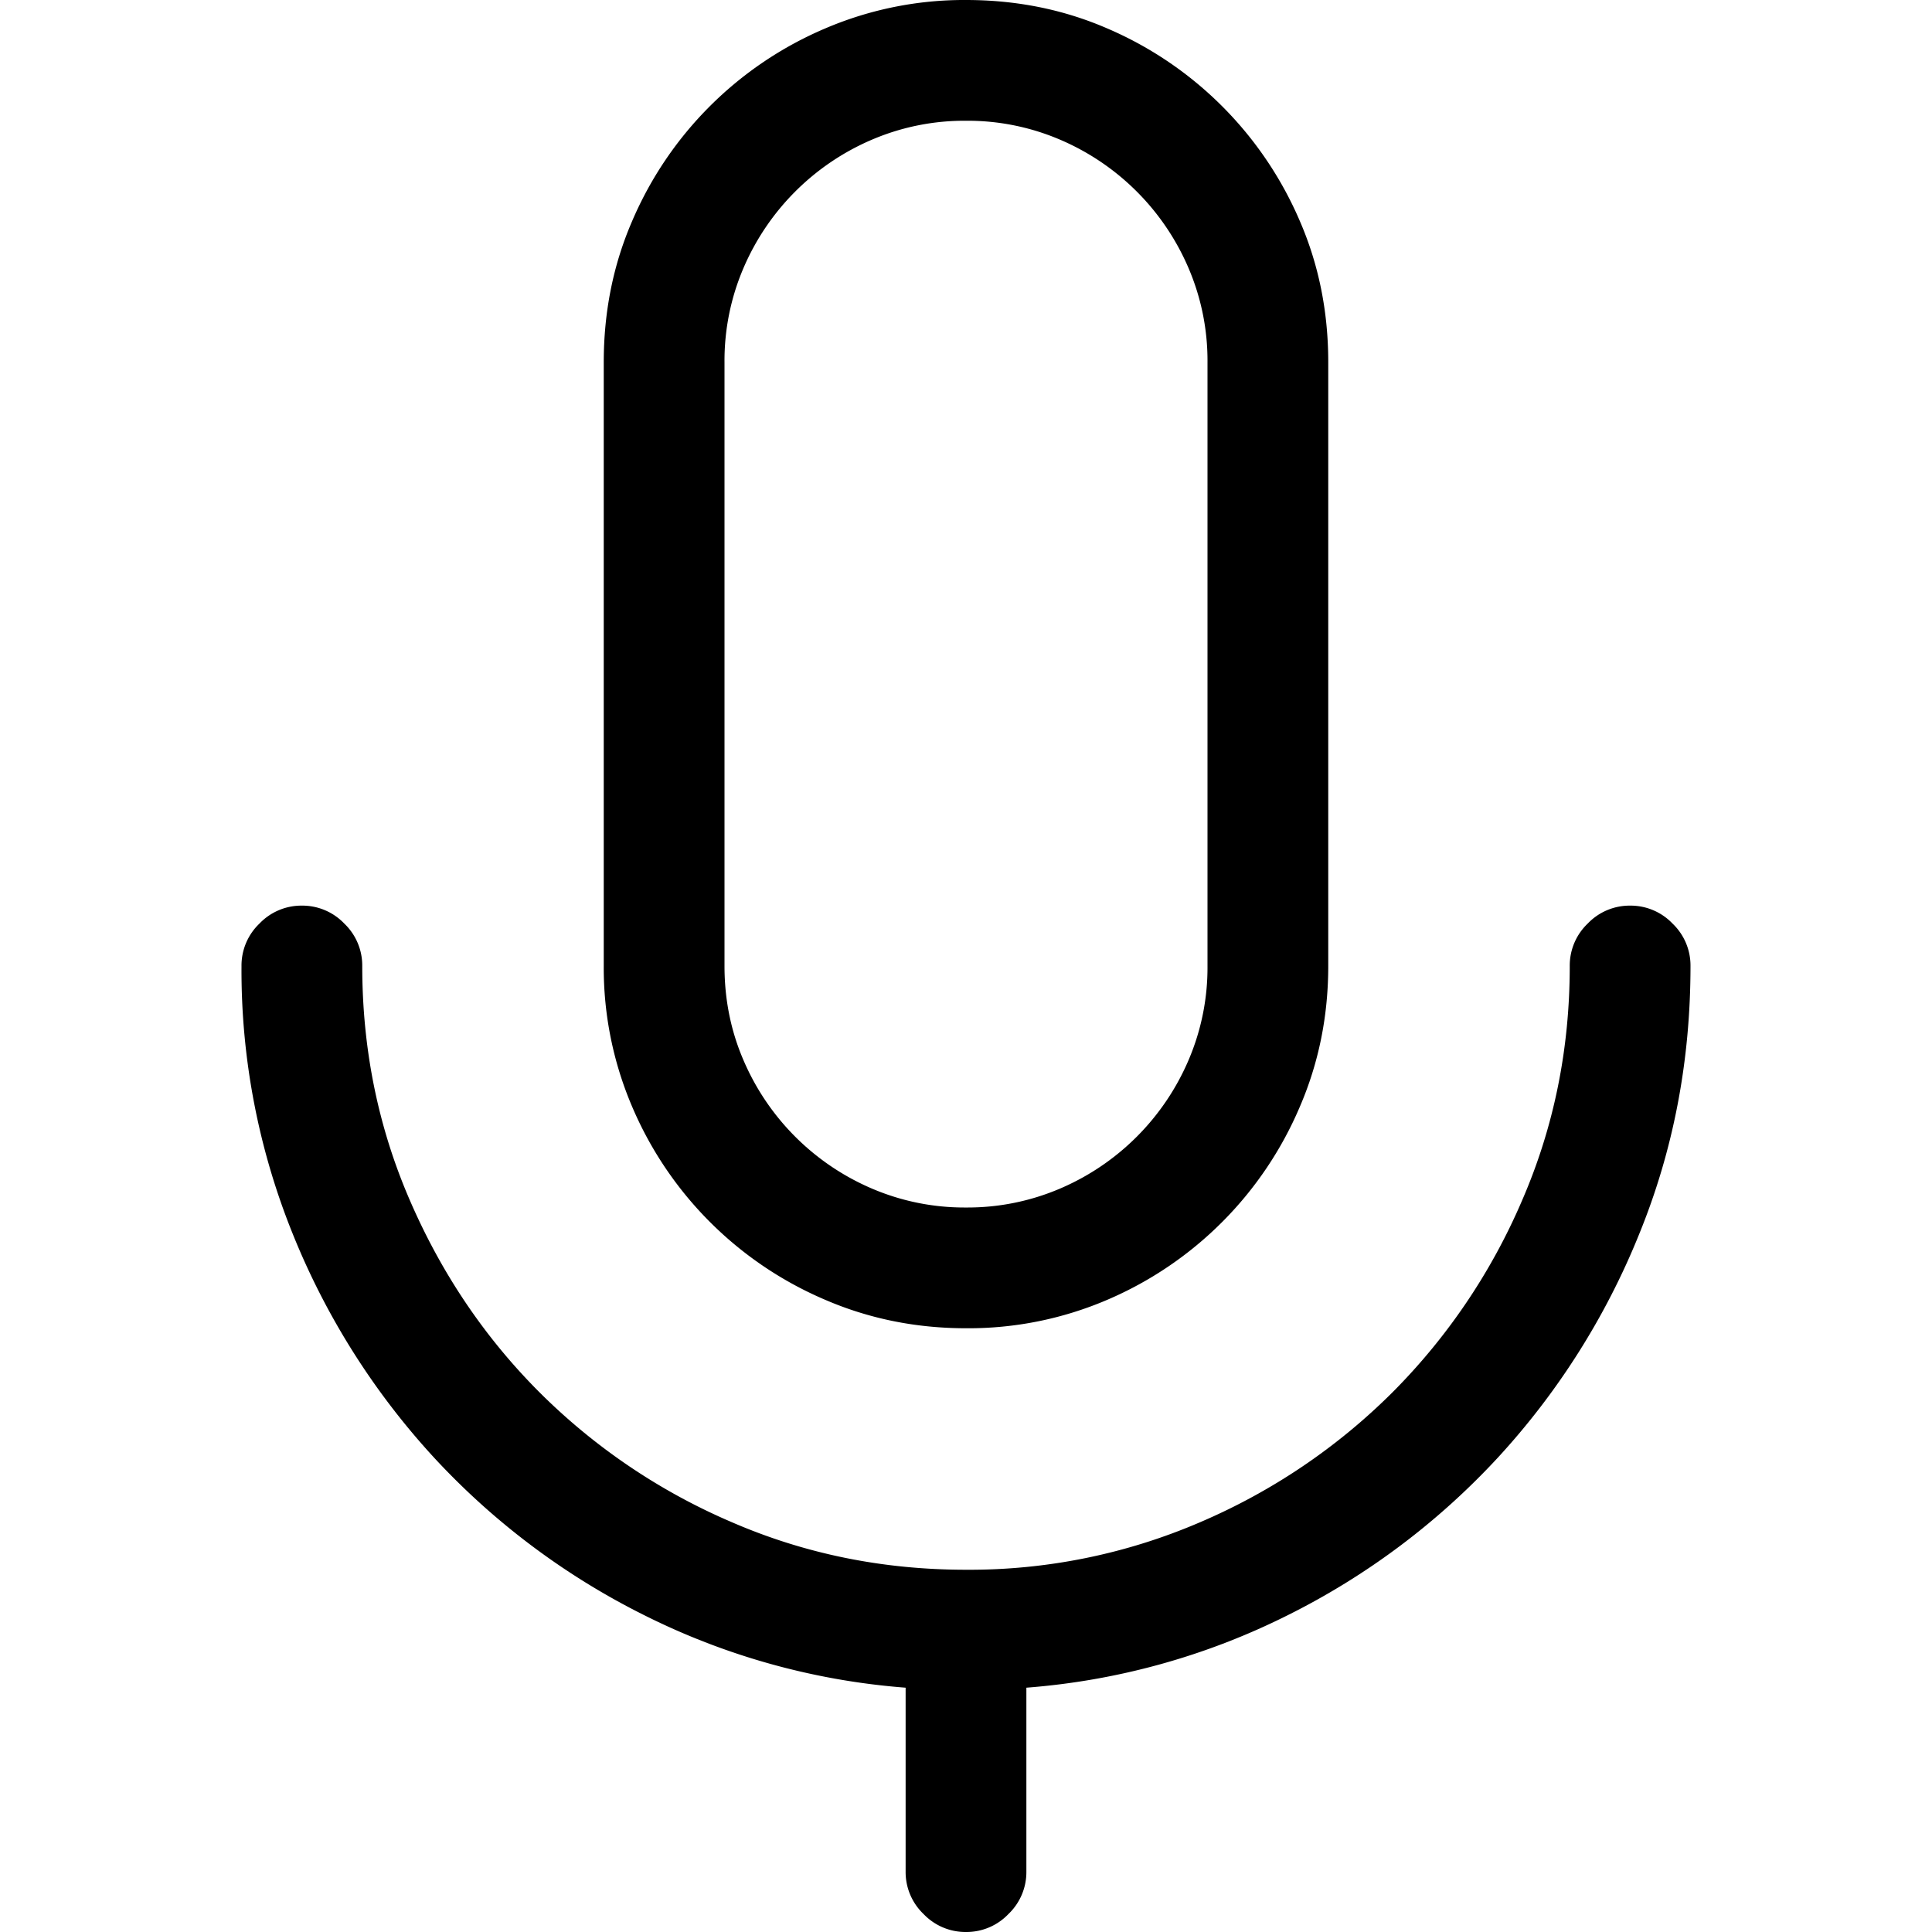 <svg xmlns="http://www.w3.org/2000/svg" width="24" height="24" viewBox="0 0 24 24">
    <path fill="#000" fill-rule="evenodd" d="M12 16.5c-.617 0-1.2-.117-1.746-.352a4.536 4.536 0 0 1-2.402-2.402A4.386 4.386 0 0 1 7.5 12V4.5c0-.625.117-1.209.352-1.752A4.536 4.536 0 0 1 10.254.352 4.386 4.386 0 0 1 12 0c.625 0 1.209.117 1.752.352a4.554 4.554 0 0 1 2.396 2.396c.235.543.352 1.127.352 1.752V12c0 .617-.117 1.2-.352 1.746a4.536 4.536 0 0 1-2.396 2.402A4.373 4.373 0 0 1 12 16.5zm-3-12V12c0 .414.078.803.234 1.166a3.03 3.03 0 0 0 1.6 1.6A2.92 2.92 0 0 0 12 15a2.92 2.92 0 0 0 1.166-.234 3.03 3.03 0 0 0 1.6-1.6A2.92 2.92 0 0 0 15 12V4.5a2.92 2.92 0 0 0-.234-1.166 3.03 3.03 0 0 0-1.6-1.6A2.92 2.92 0 0 0 12 1.5a2.92 2.92 0 0 0-1.166.234 3.03 3.03 0 0 0-1.6 1.6A2.92 2.92 0 0 0 9 4.5zM21 12c0 1.18-.213 2.291-.639 3.334a9.15 9.15 0 0 1-1.752 2.771 9.054 9.054 0 0 1-2.619 1.963 8.724 8.724 0 0 1-3.24.897v2.285a.72.72 0 0 1-.223.527A.72.72 0 0 1 12 24a.72.72 0 0 1-.527-.223.72.72 0 0 1-.223-.527v-2.285a8.724 8.724 0 0 1-3.24-.897 9.054 9.054 0 0 1-2.62-1.963 9.15 9.15 0 0 1-1.751-2.771A8.735 8.735 0 0 1 3 12a.72.72 0 0 1 .223-.527.72.72 0 0 1 .527-.223.72.72 0 0 1 .527.223A.72.72 0 0 1 4.5 12c0 1.031.197 2.002.592 2.912.394.91.931 1.705 1.611 2.385a7.626 7.626 0 0 0 2.385 1.611c.91.395 1.88.592 2.912.592a7.243 7.243 0 0 0 2.912-.592 7.626 7.626 0 0 0 2.385-1.611 7.626 7.626 0 0 0 1.611-2.385c.395-.91.592-1.88.592-2.912a.72.72 0 0 1 .223-.527.72.72 0 0 1 .527-.223.72.72 0 0 1 .527.223A.72.72 0 0 1 21 12z"/>
</svg>
